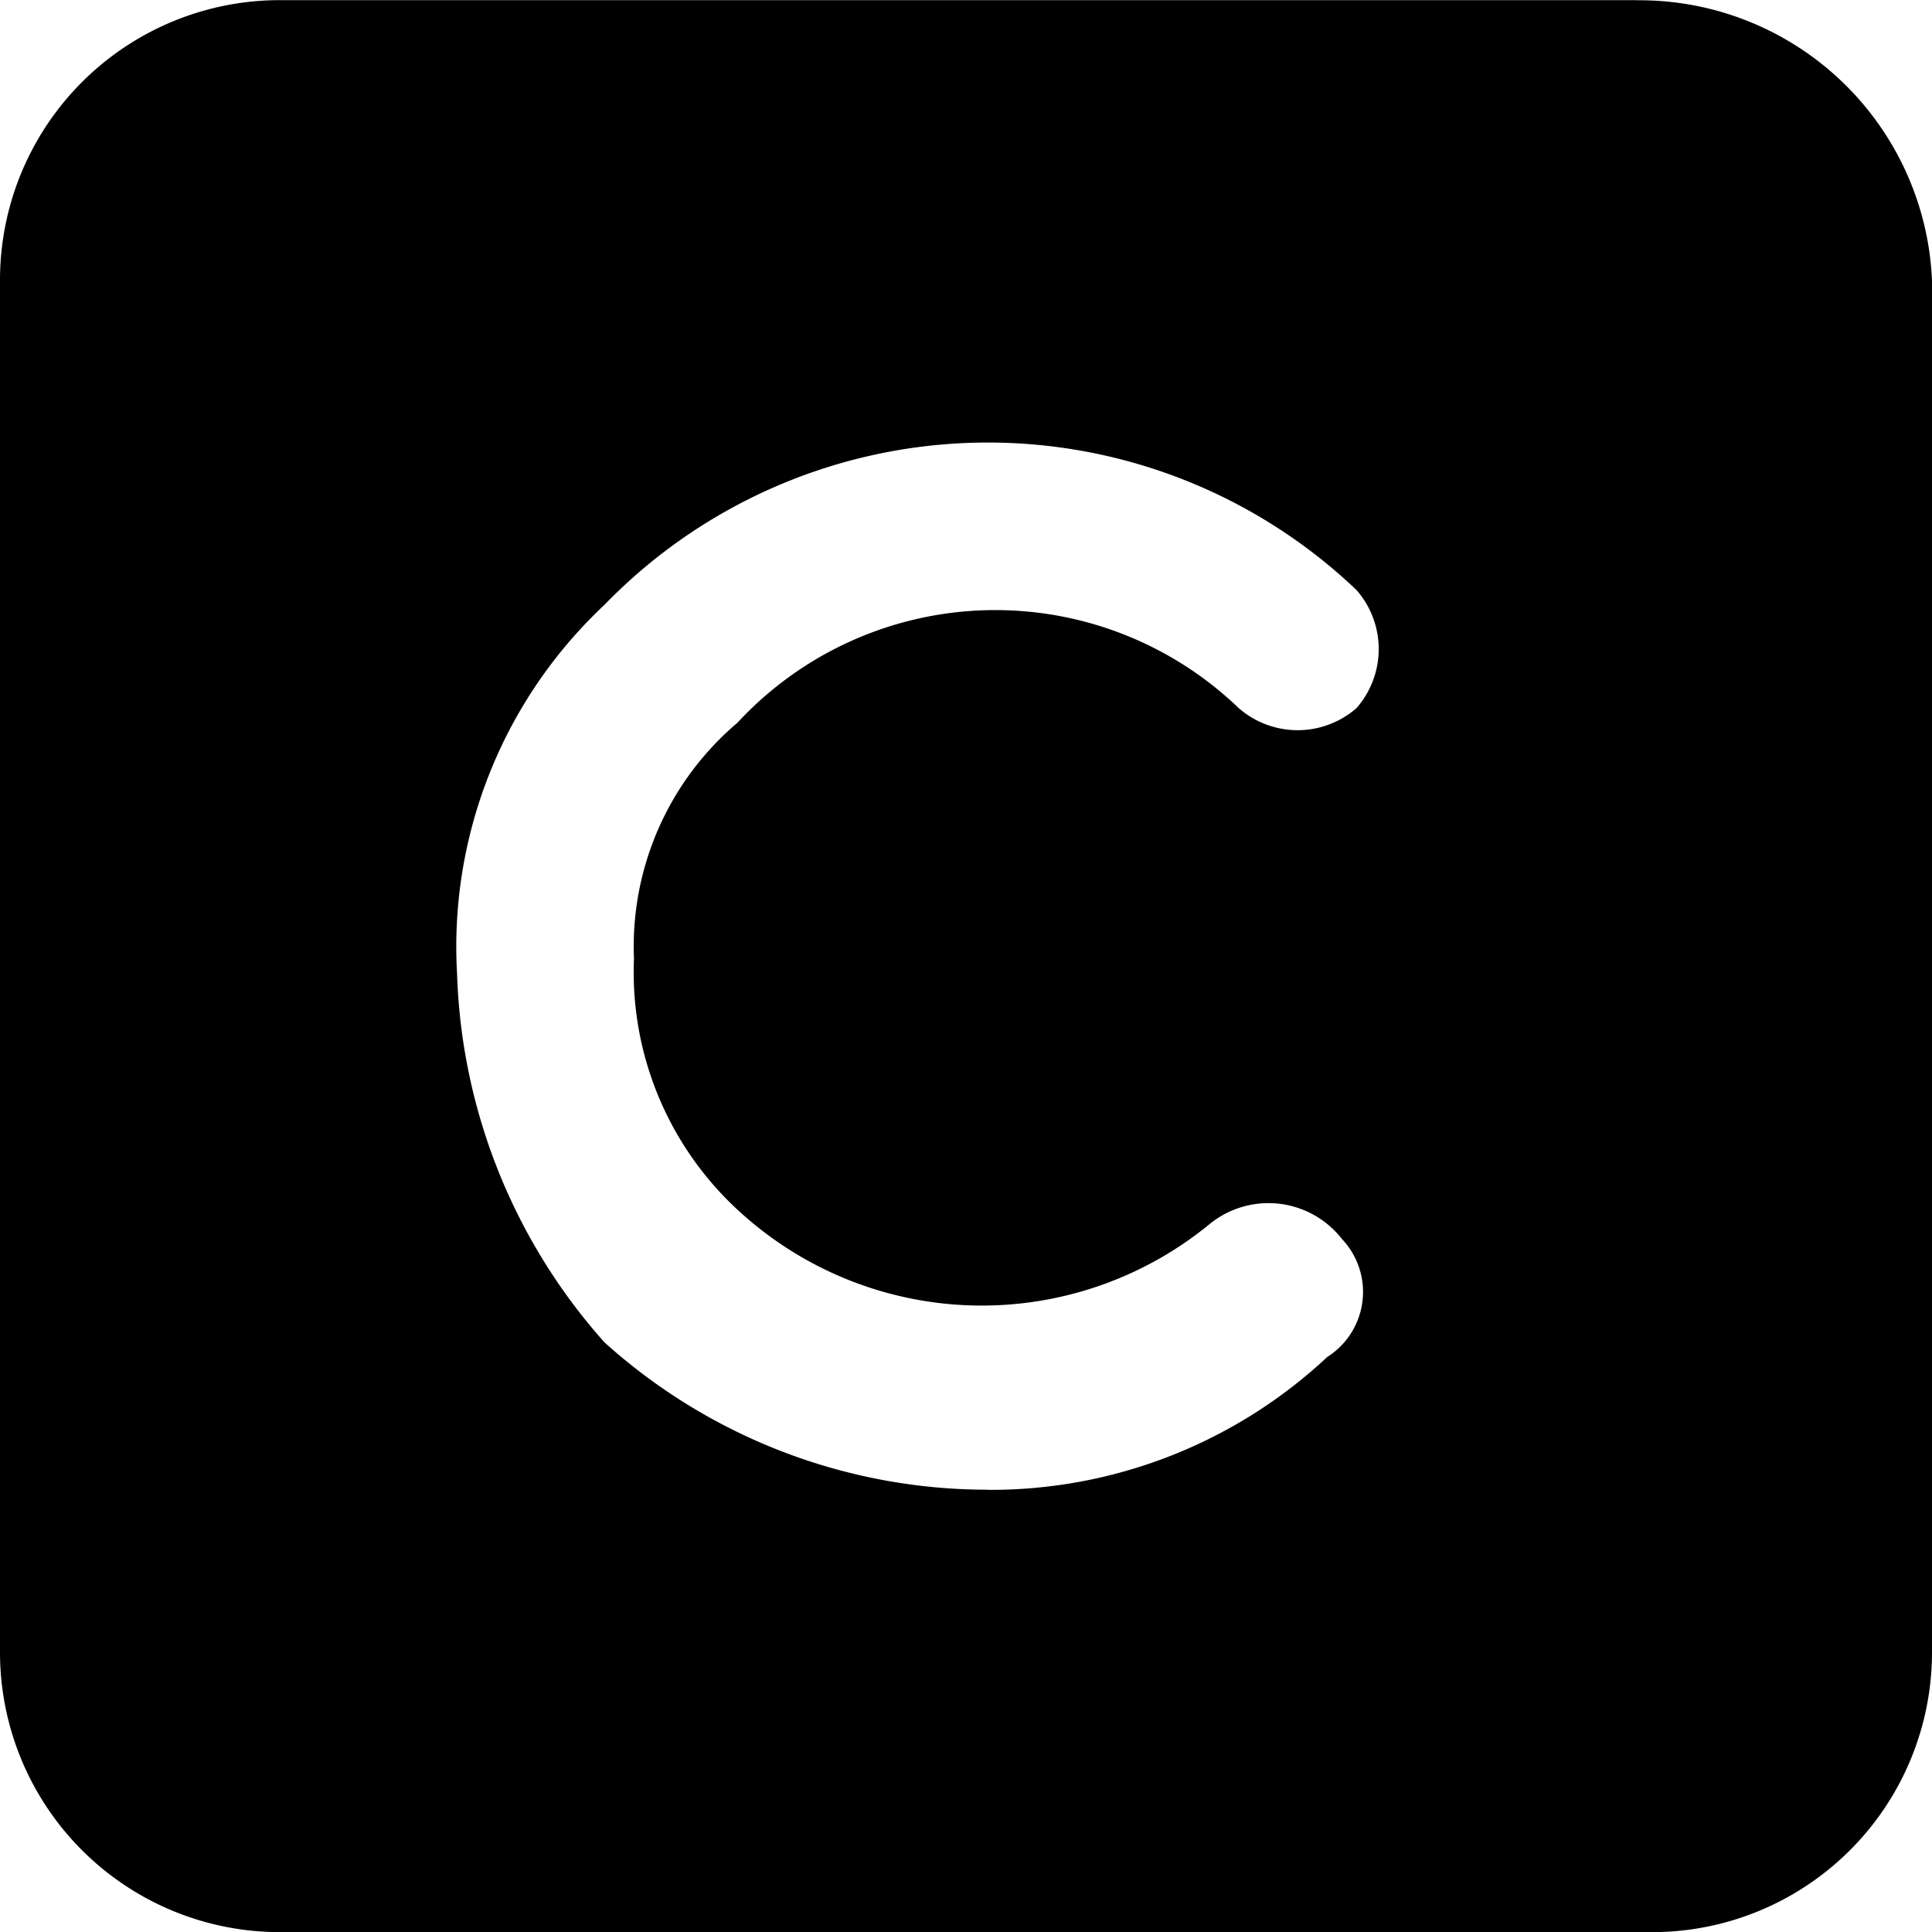 <svg data-tags="case" xmlns="http://www.w3.org/2000/svg" viewBox="0 0 14 14"><path d="M11.861.001H2.028A2.028 2.028 0 0 0 0 2.03v9.94a2.028 2.028 0 0 0 2.026 2.031h9.943A2.028 2.028 0 0 0 14 11.975V2.032a2.122 2.122 0 0 0-2.137-2.03ZM7.16 10.795A4.145 4.145 0 0 1 4.38 9.727a4.213 4.213 0 0 1-1.068-2.672A3.396 3.396 0 0 1 4.38 4.383a3.871 3.871 0 0 1 5.45-.107.649.649 0 0 1 0 .855.649.649 0 0 1-.854 0 2.546 2.546 0 0 0-3.633.107 2.125 2.125 0 0 0-.749 1.71 2.344 2.344 0 0 0 .749 1.817 2.603 2.603 0 0 0 3.42.107.675.675 0 0 1 .961.106.558.558 0 0 1-.106.855 3.569 3.569 0 0 1-2.459.963Z"/></svg>